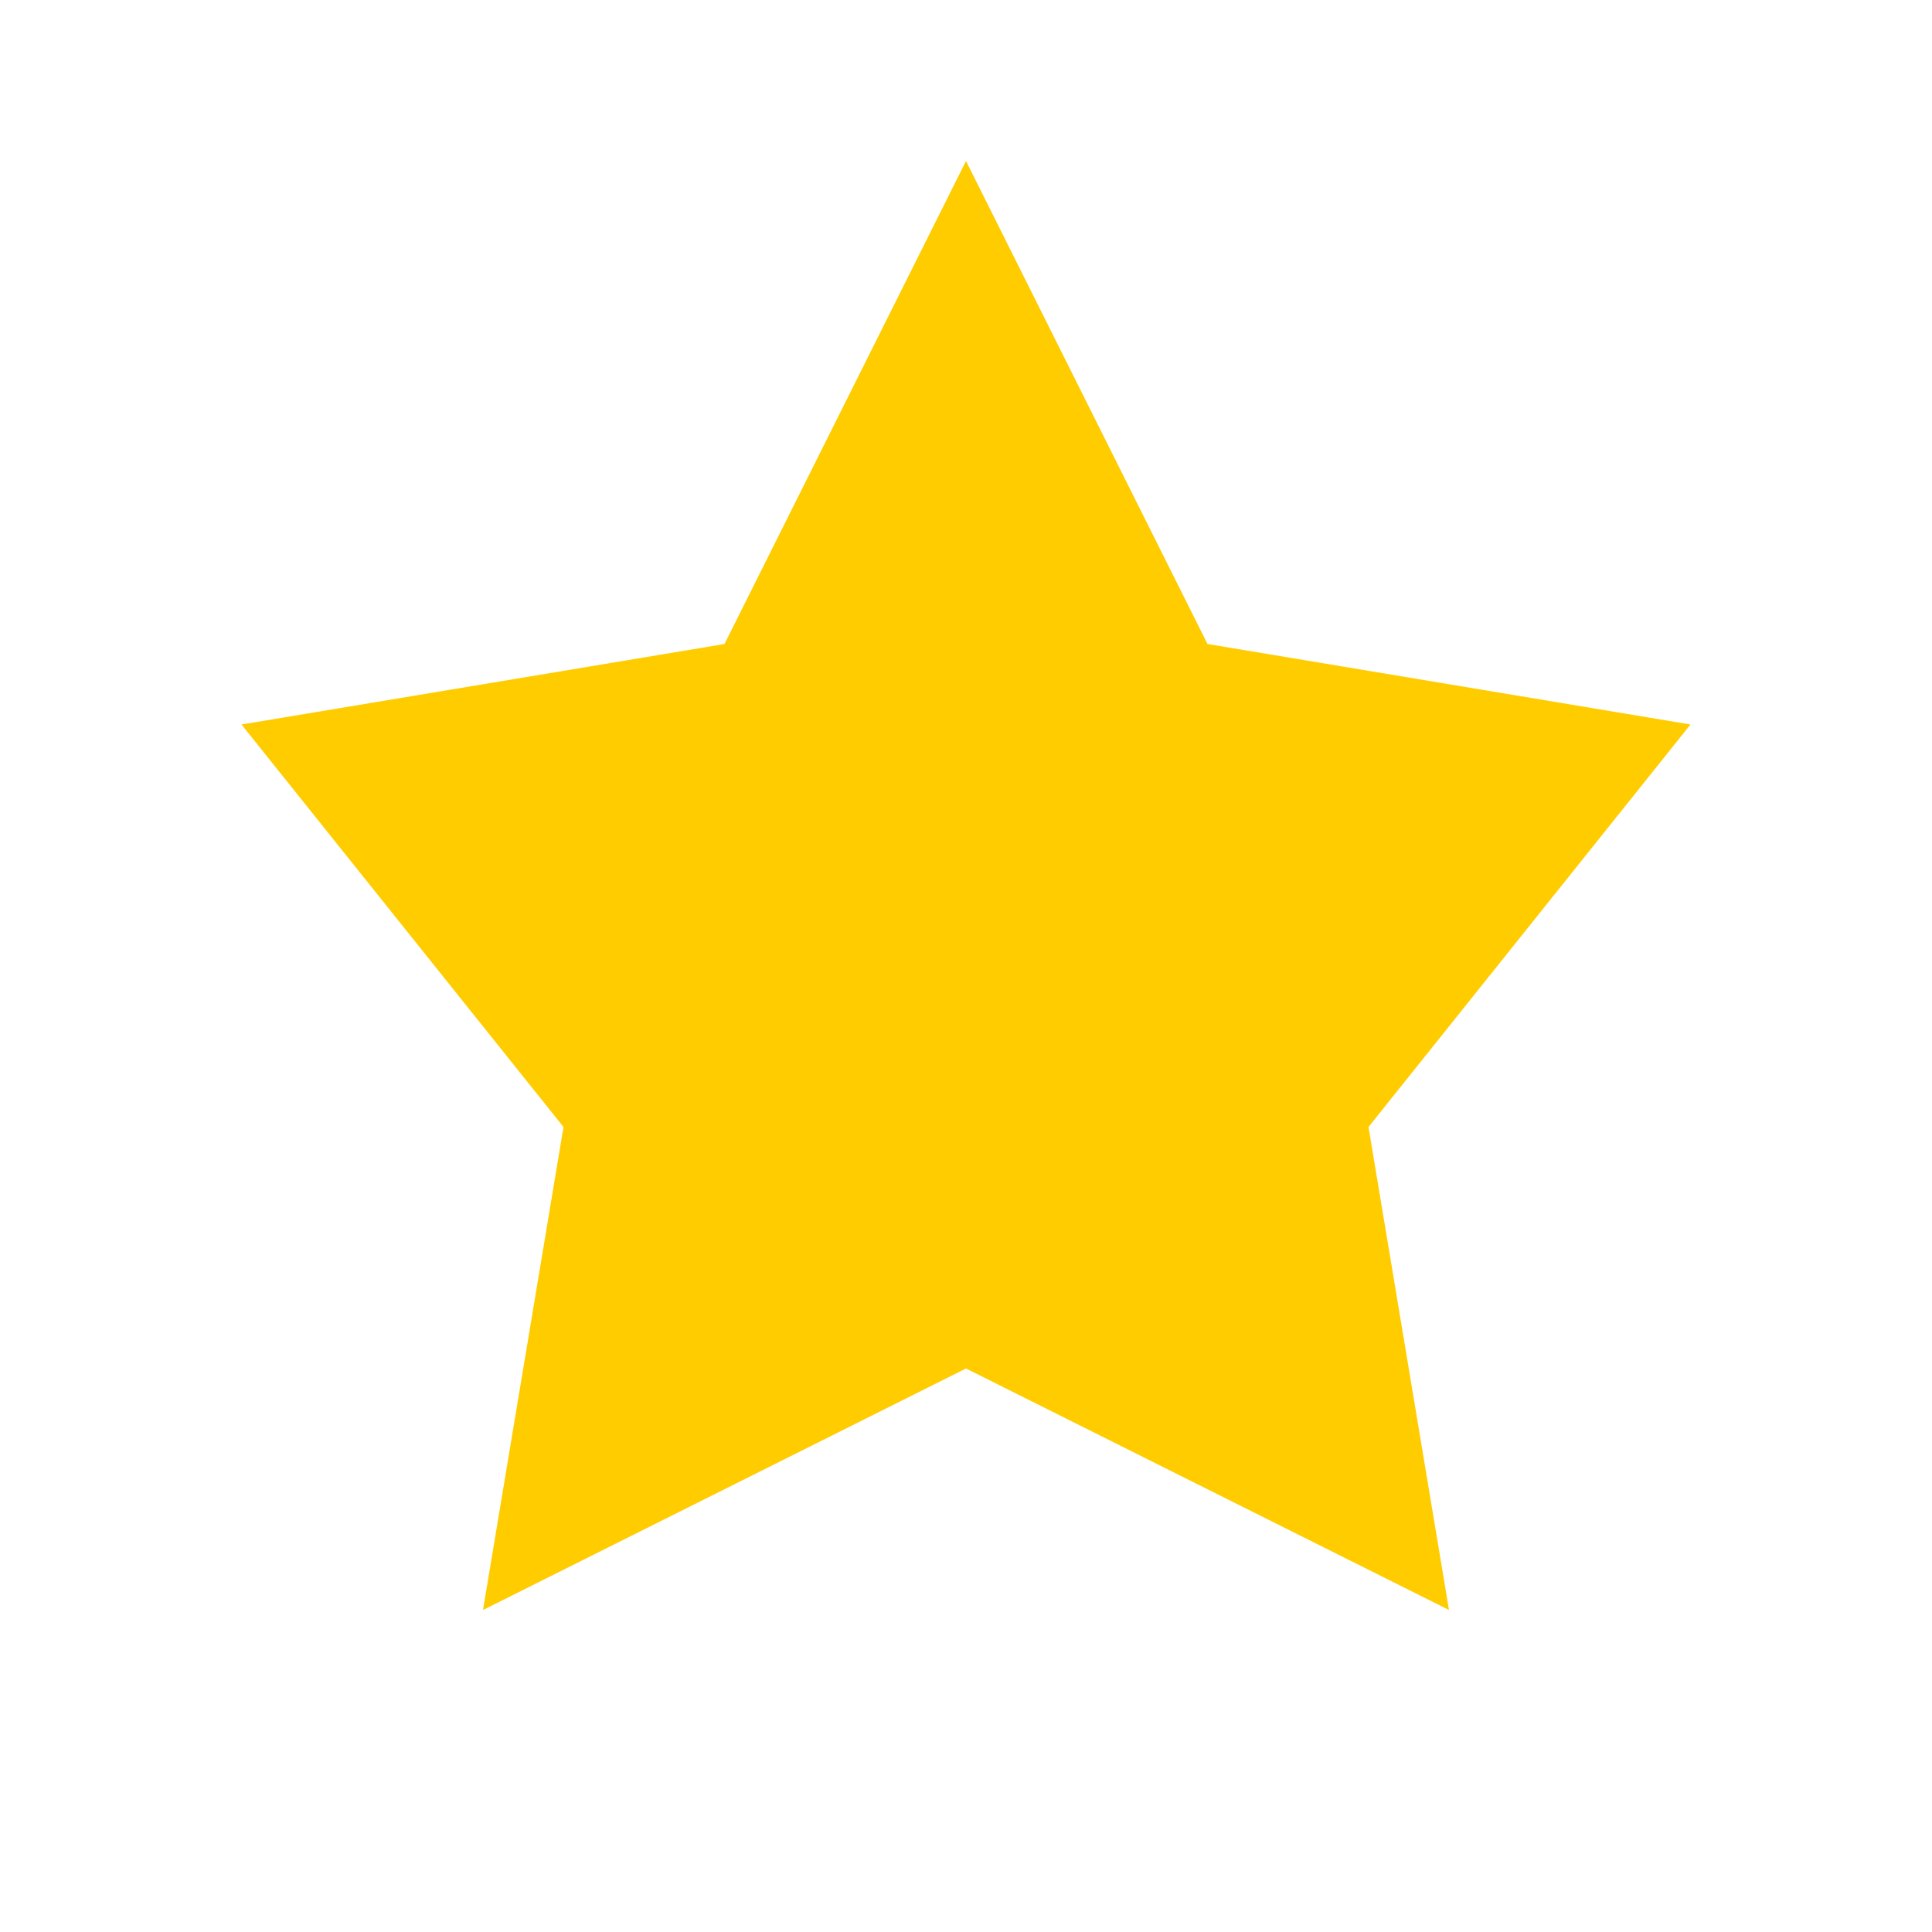 <?xml version="1.0" encoding="UTF-8"?>
<svg width="24" height="24" viewBox="0 0 24 24" xmlns="http://www.w3.org/2000/svg">
  <path fill="#ffcc00" d="M12,2 L15,8 L21,9 L17,14 L18,20 L12,17 L6,20 L7,14 L3,9 L9,8 Z"/>
</svg>
